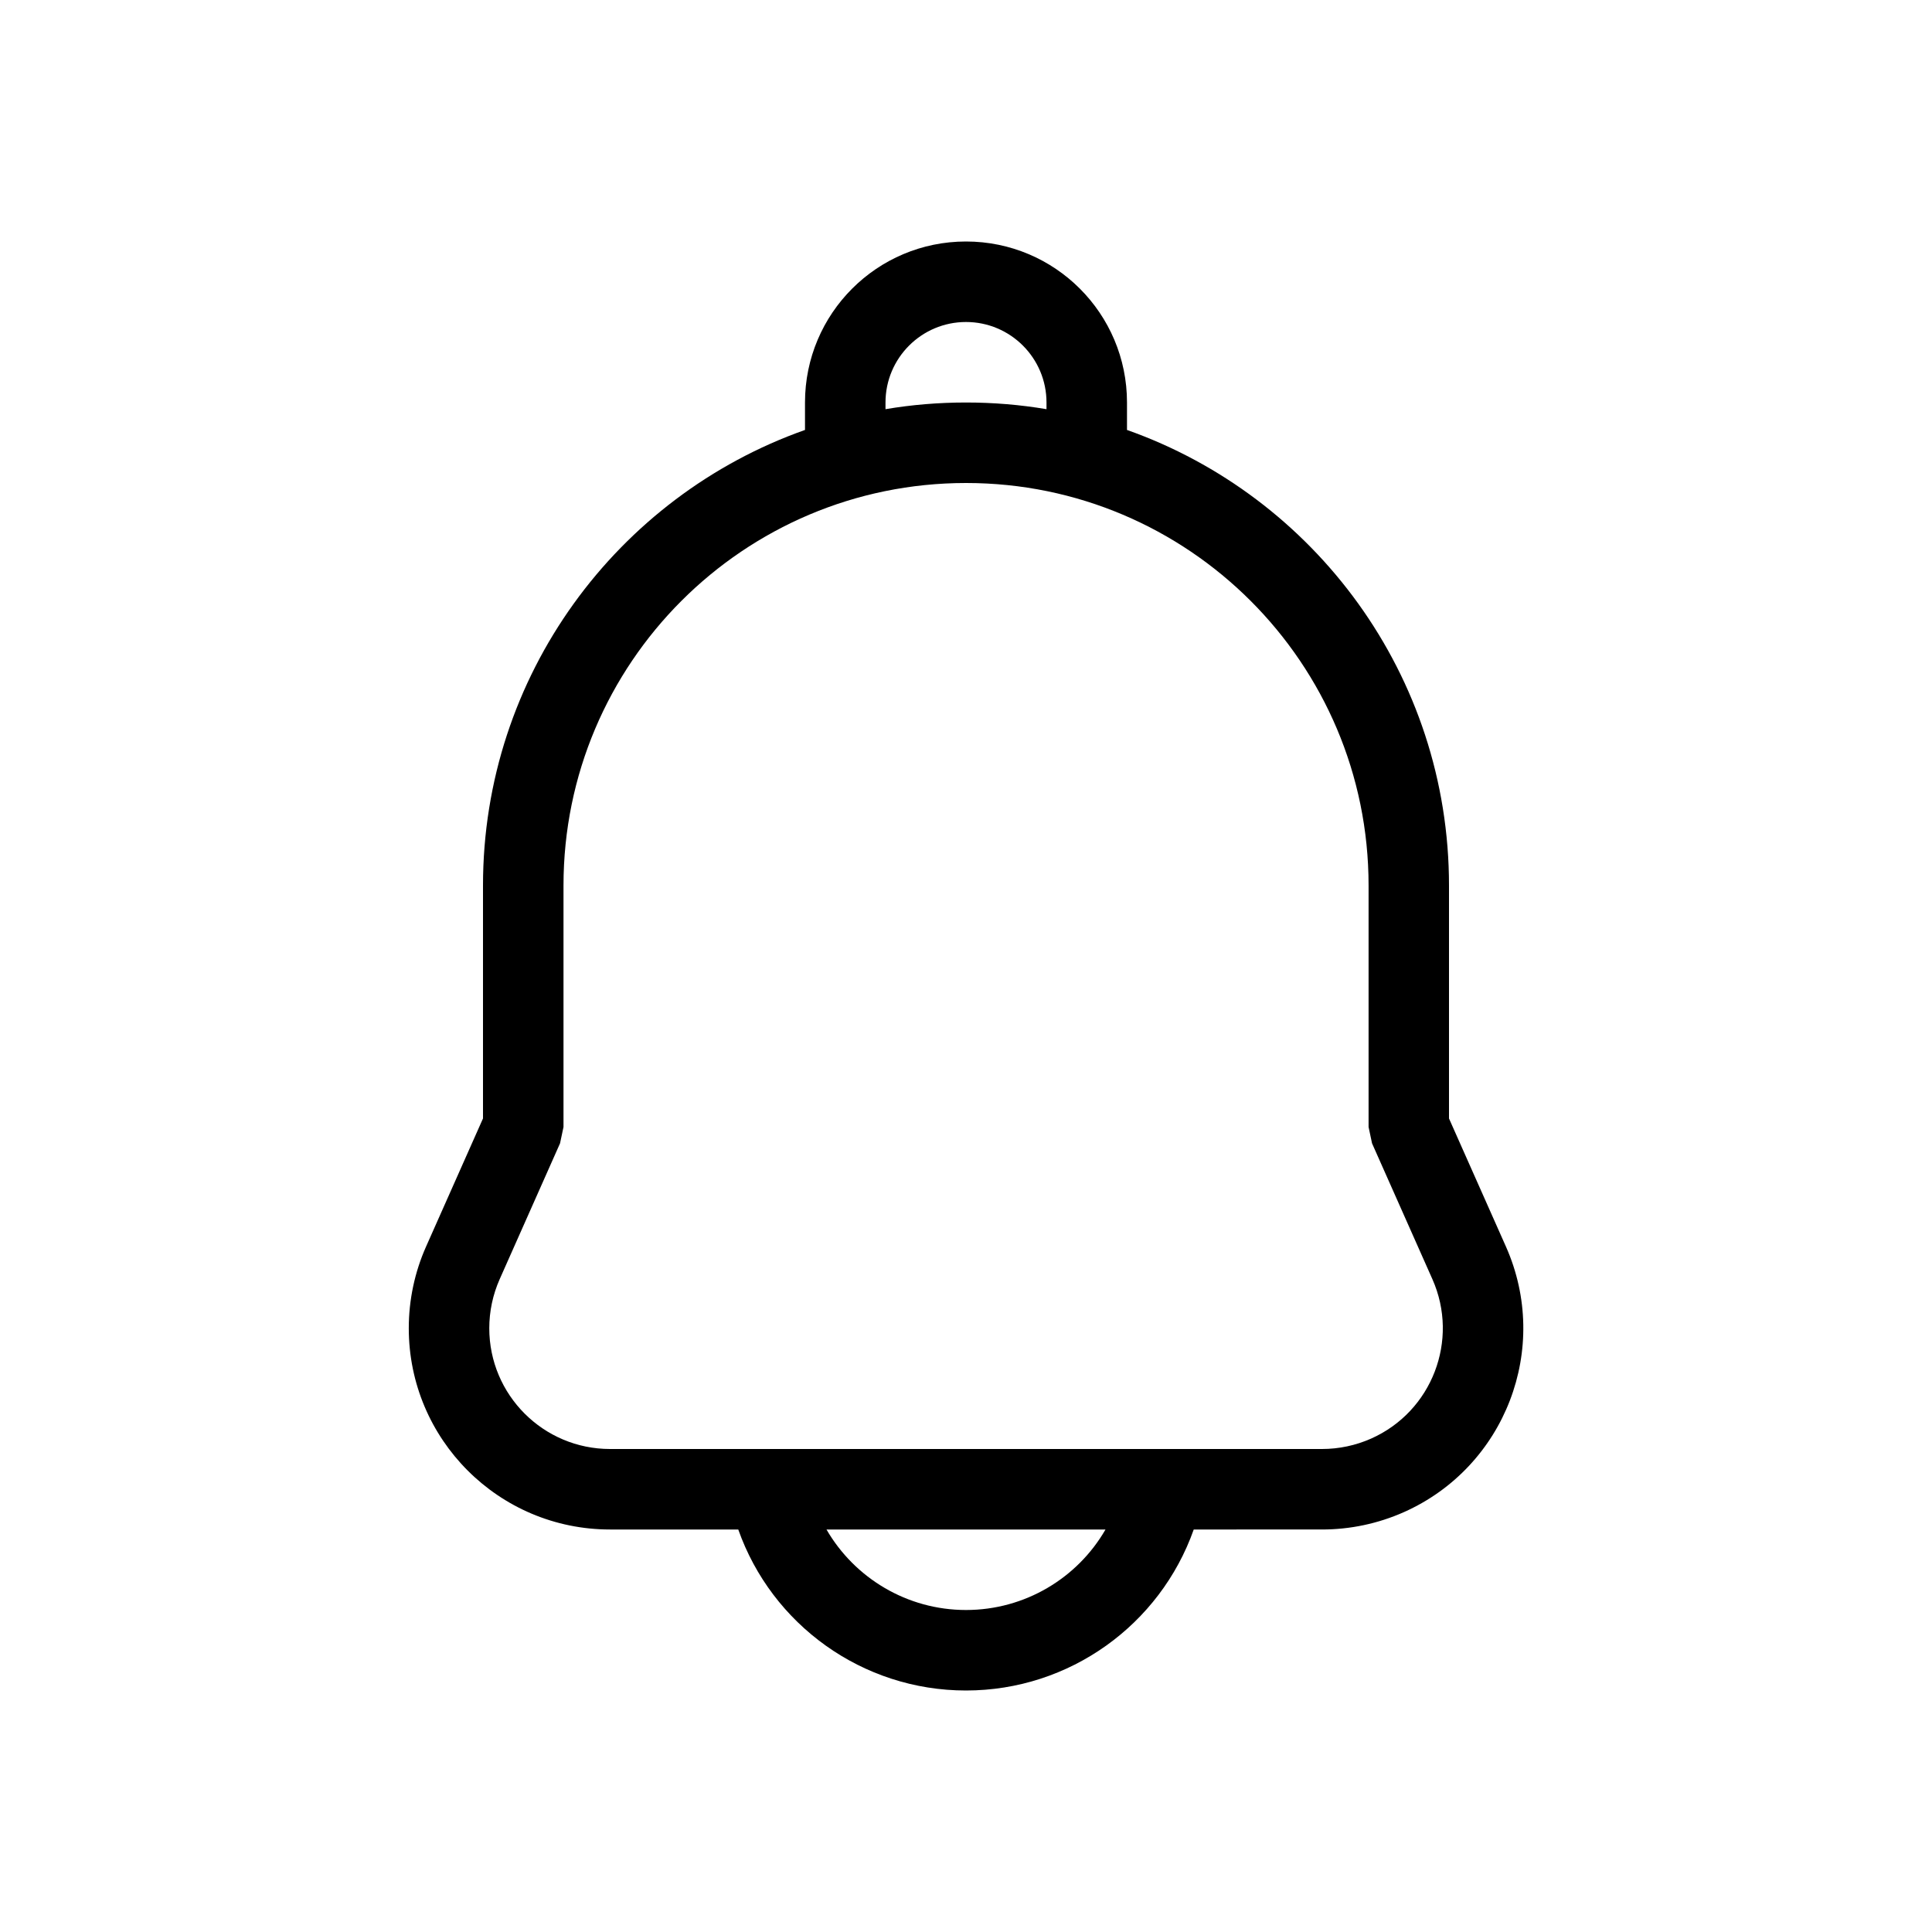 <svg height="24" viewBox="0 0 24 24" width="24" xmlns="http://www.w3.org/2000/svg"><path d="m14.829 19c-.418 1.183-1.543 2-2.829 2-1.289 0-2.413-.82-2.829-2h-1.593c-1.381 0-2.5-1.119-2.5-2.5 0-.35.073-.696.215-1.015l.707-1.591v-2.894c0-2.612 1.67-4.835 4-5.659v-.341c0-1.105.895-2 2-2s2 .895 2 2v.341c2.33.824 4 3.046 4 5.659v2.894l.707 1.591c.561 1.262-.007 2.739-1.269 3.3-.32.142-.666.215-1.015.215zm-1.096 0h-3.466c.349.603 1.001 1 1.733 1 .731 0 1.384-.395 1.733-1zm-.733-13.917v-.083c0-.552-.448-1-1-1s-1 .448-1 1v.083c.325-.055.659-.083 1-.083s.675.028 1 .083zm-1 .917c-2.761 0-5 2.239-5 5v3l-.043.203-.75 1.688c-.085.192-.129.399-.129.609 0 .828.672 1.5 1.5 1.5h8.845c.21 0 .417-.044.609-.129.757-.336 1.098-1.223.762-1.98l-.75-1.688-.043-.203v-3c0-2.761-2.239-5-5-5z"/></svg>